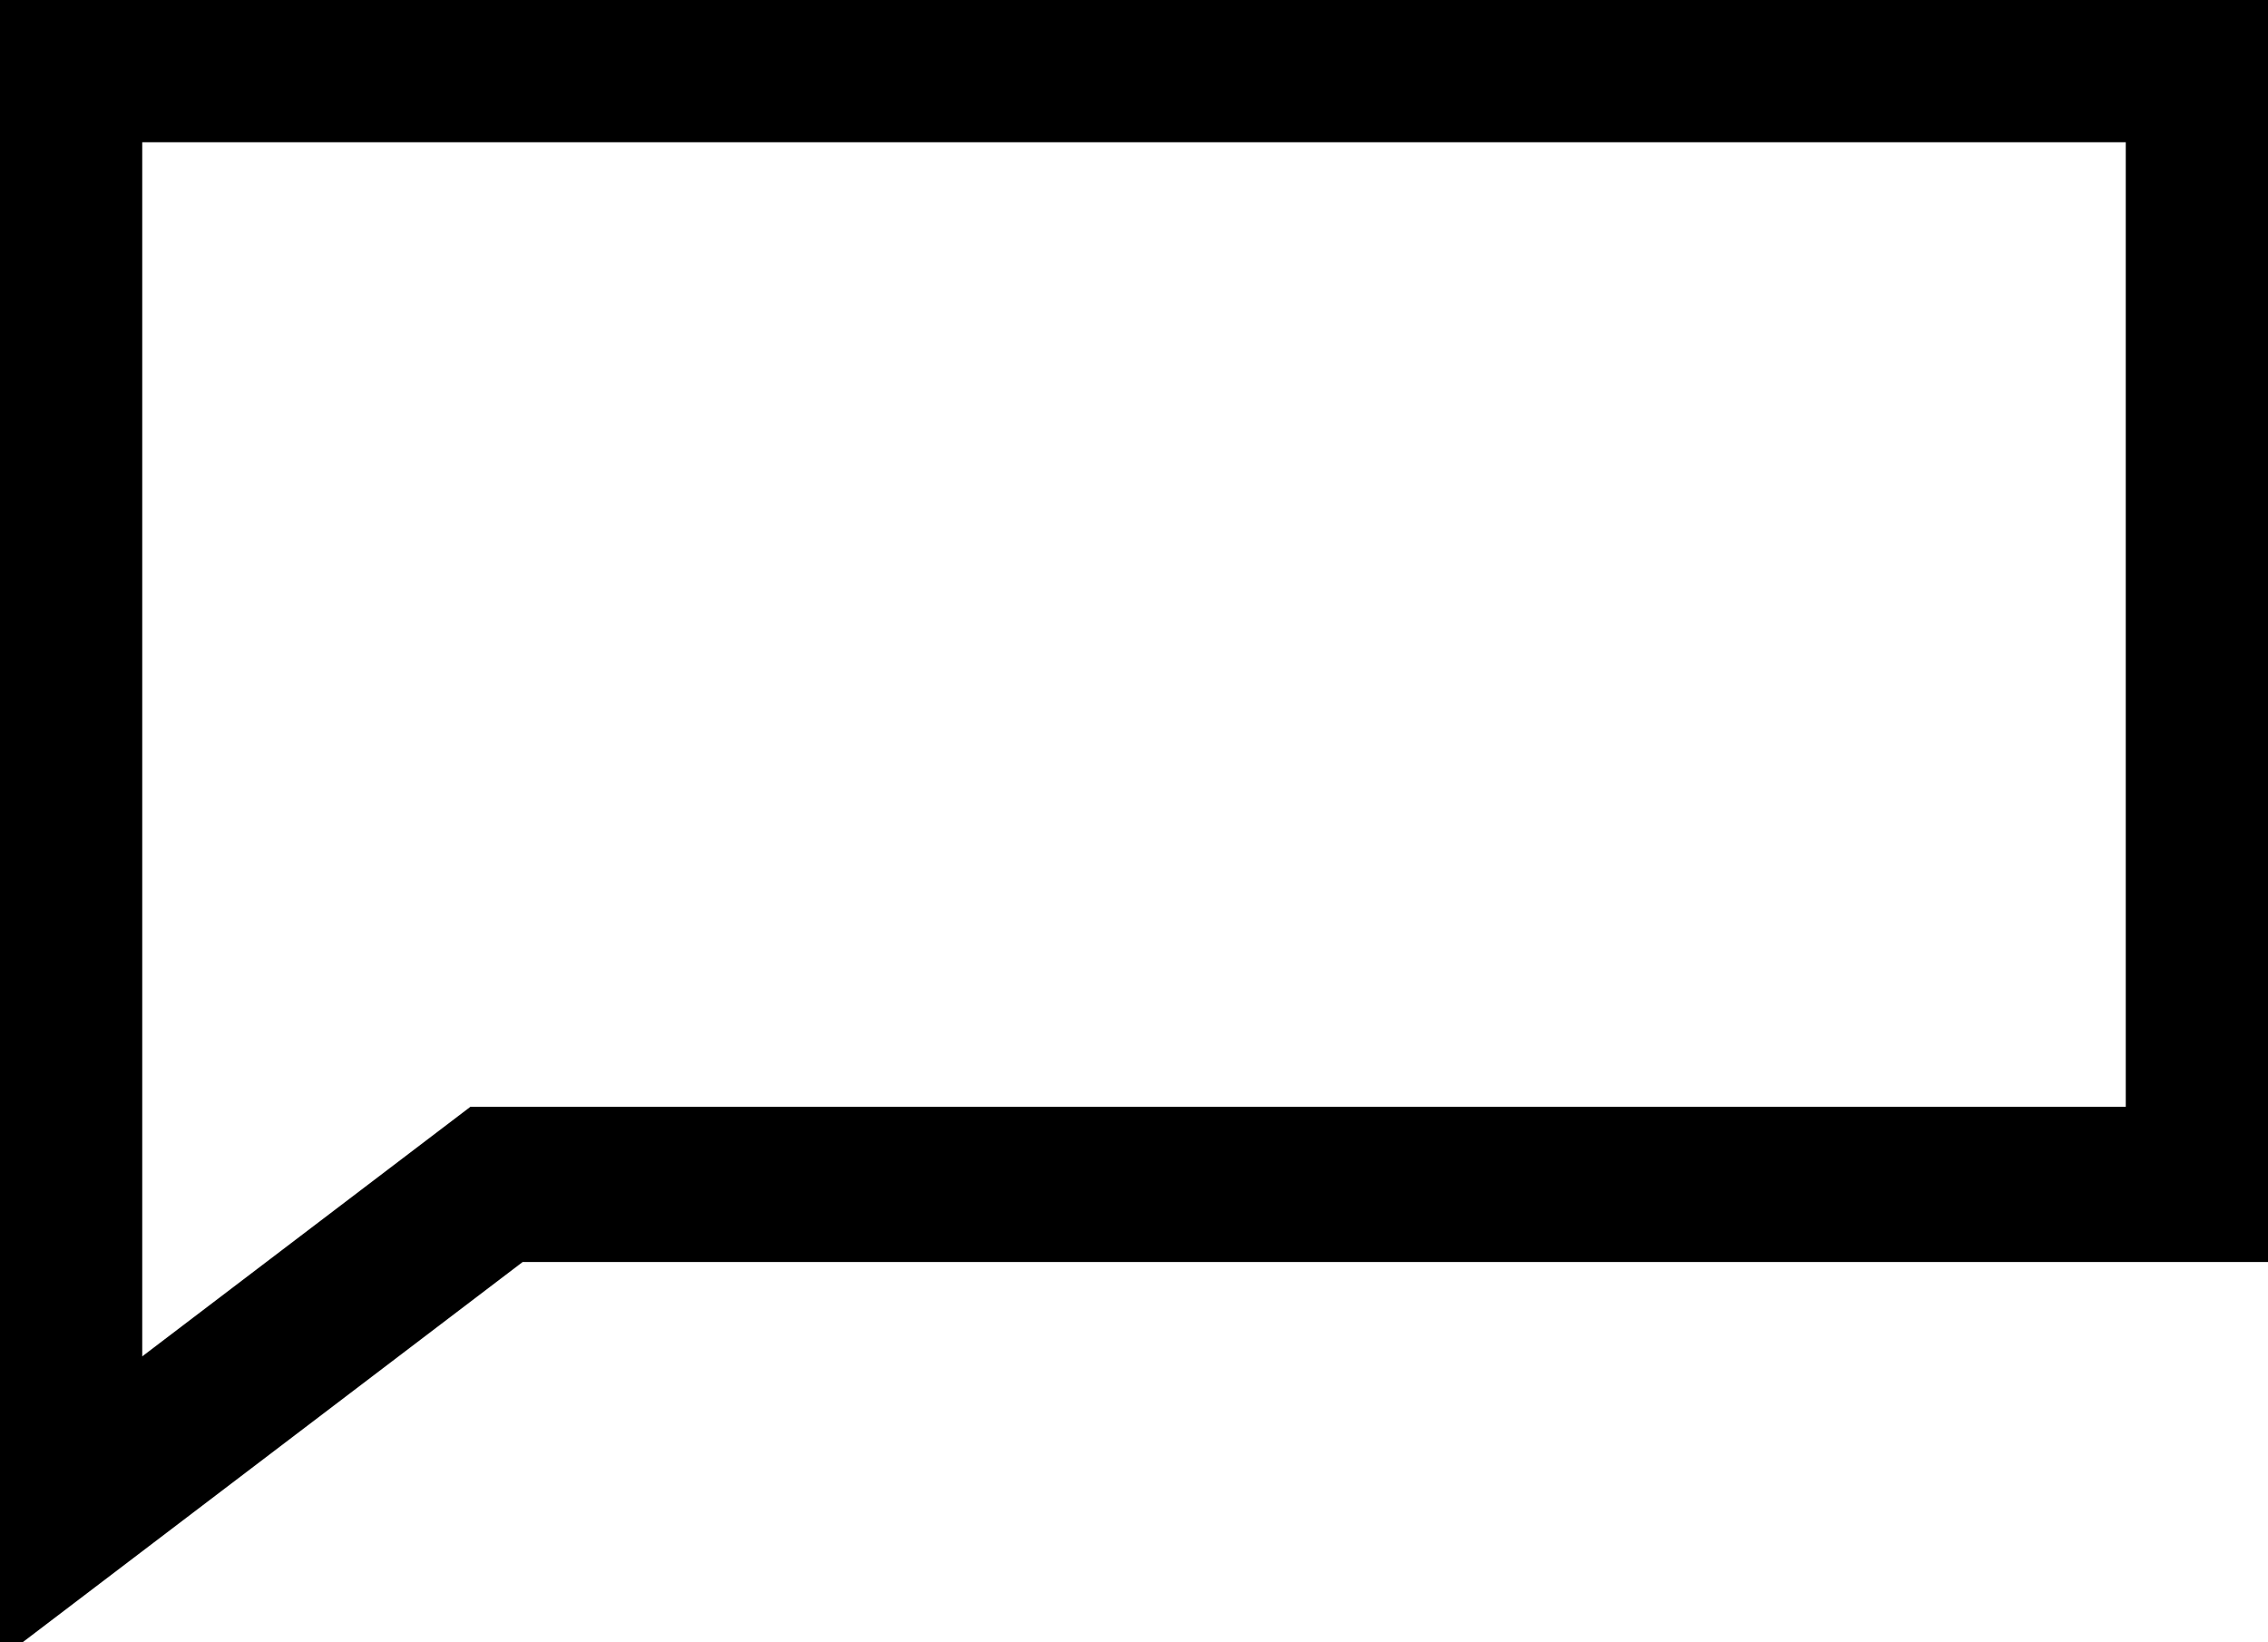 <?xml version="1.0" encoding="utf-8"?>
<!-- Generator: Adobe Illustrator 18.0.0, SVG Export Plug-In . SVG Version: 6.00 Build 0)  -->
<!DOCTYPE svg PUBLIC "-//W3C//DTD SVG 1.1//EN" "http://www.w3.org/Graphics/SVG/1.1/DTD/svg11.dtd">
<svg version="1.1" xmlns="http://www.w3.org/2000/svg" xmlns:xlink="http://www.w3.org/1999/xlink" x="0px" y="0px"
	 viewBox="0 0 87.7 63.5" enable-background="new 0 0 87.7 63.5" xml:space="preserve">
<g id="Layer_1">
	<polygon fill="none" stroke="#000000" stroke-width="6" stroke-miterlimit="10" points="2.5,2.5 85.2,2.5 85.2,45.8 19.2,45.8 
		2.5,58.5 	"/>
</g>
<g id="Layer_3">
</g>
<g id="Layer_2">
</g>
</svg>
